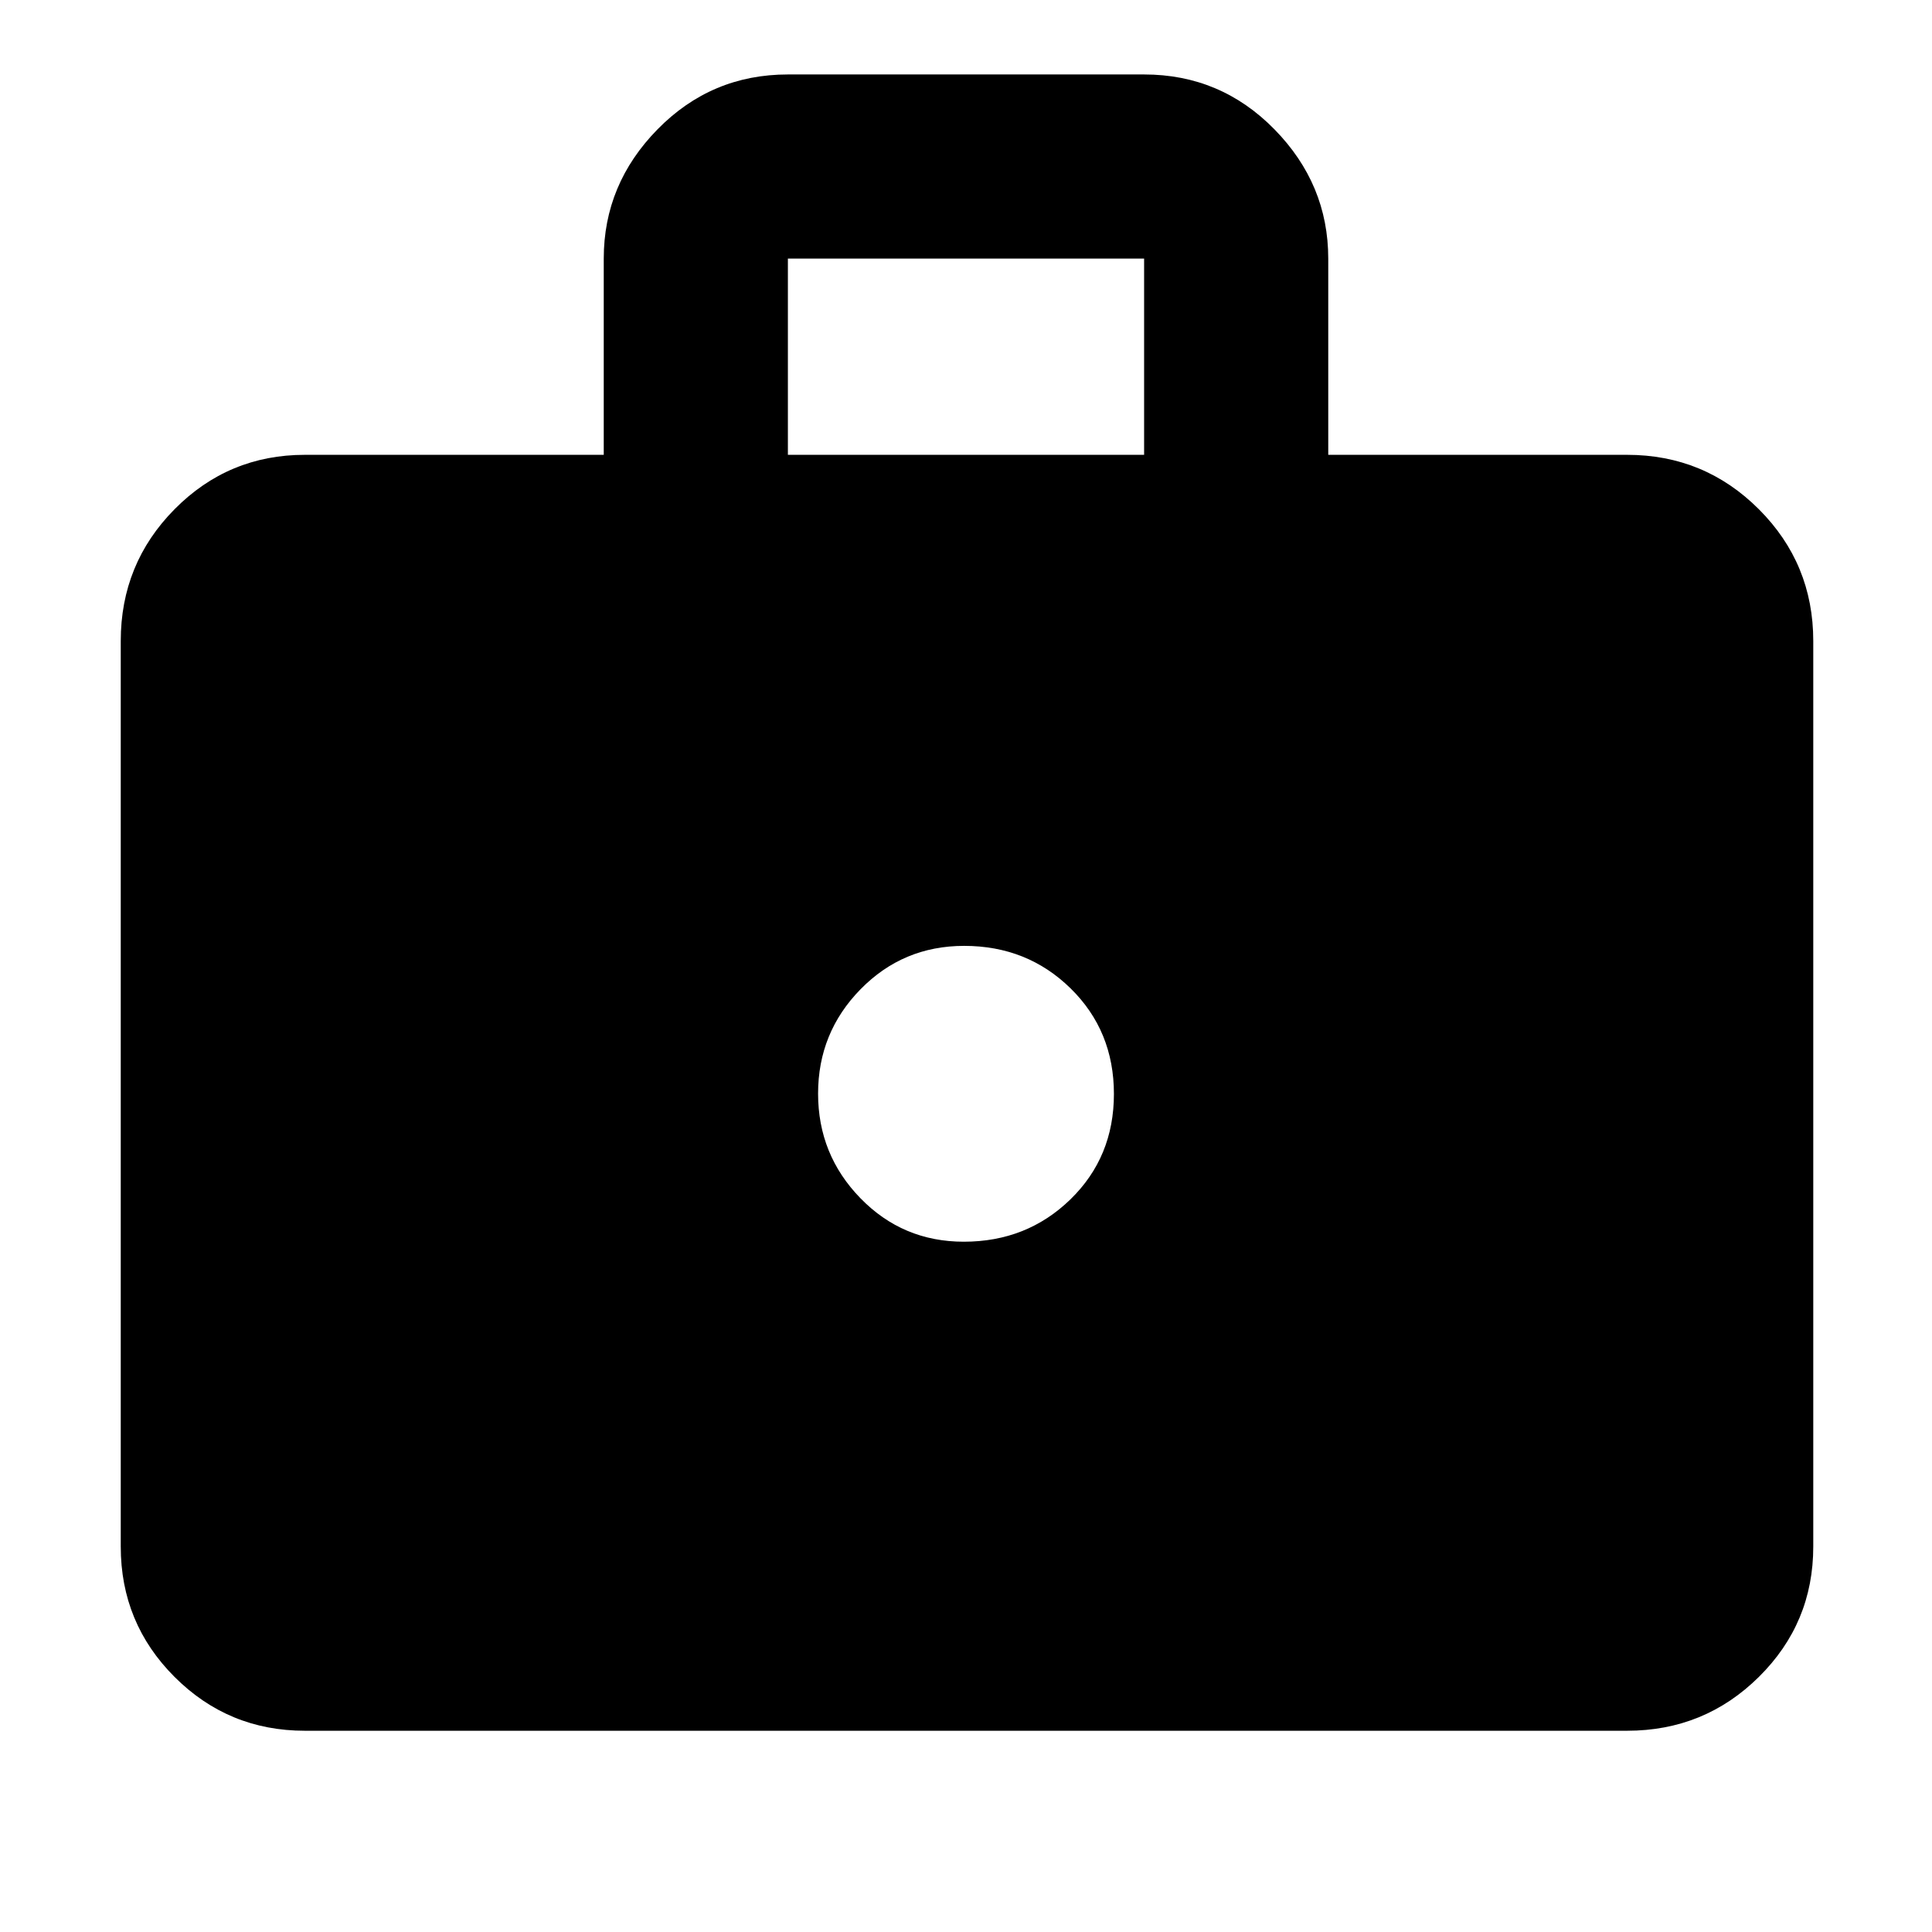 <svg xmlns="http://www.w3.org/2000/svg" height="48" viewBox="0 -960 960 960" width="48"><path d="M151.5-100q-38.019 0-64.76-26.741Q60-153.481 60-191.5v-450q0-38.431 26.74-65.466Q113.482-734 151.5-734H300v-97.522q0-36.978 26.741-64.228Q353.481-923 391.5-923h177q38.019 0 64.759 27.266Q660-868.469 660-831.5v97.5h148.5q38.431 0 65.466 27.034Q901-679.931 901-641.5v450q0 38.019-27.034 64.759Q846.931-100 808.5-100h-657Zm240-634h177v-97.5h-177v97.5Zm87.416 391q31.347 0 52.965-21.035 21.619-21.034 21.619-52.381t-21.535-52.465Q510.431-490 479.084-490q-30.347 0-51.465 21.535-21.119 21.534-21.119 51.881t21.035 51.965Q448.569-343 478.916-343Z"/></svg>